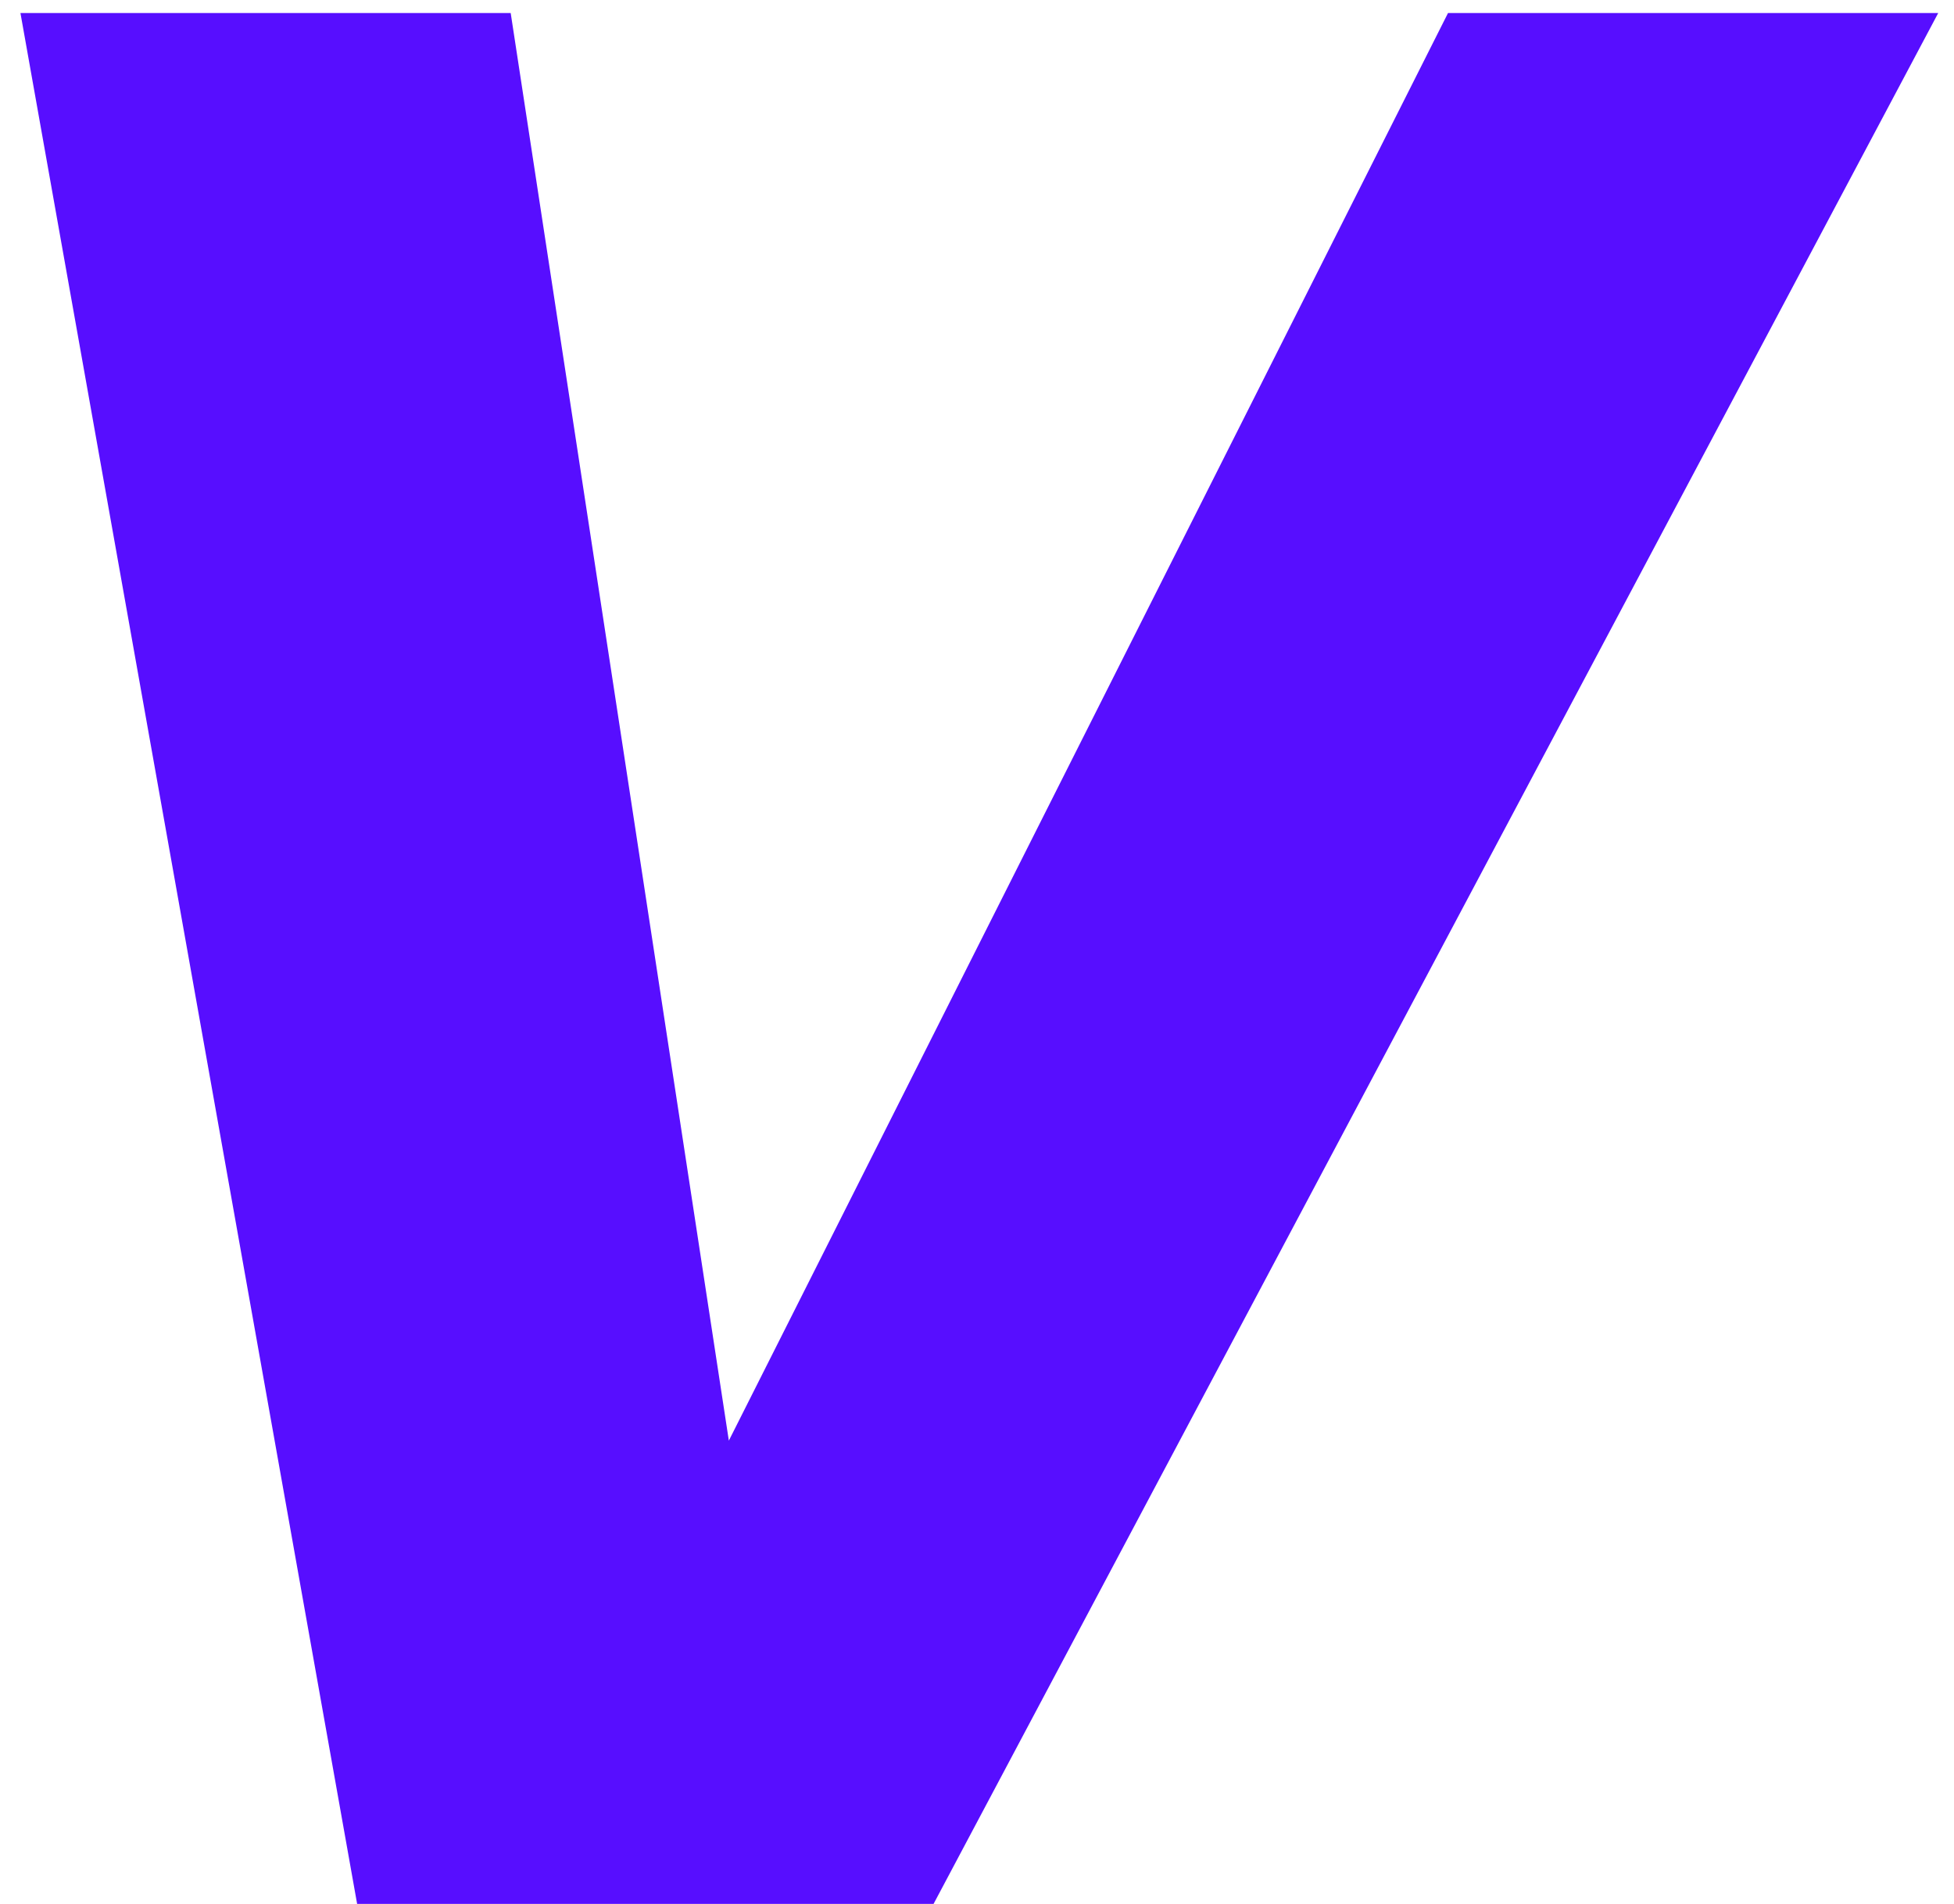 <svg width="39" height="38" viewBox="0 0 39 38" fill="none" xmlns="http://www.w3.org/2000/svg">
<path d="M10.193 0.26L14.547 28.753L28.901 0.26H38.685L18.633 38H7.128L0.408 0.26H10.193Z" fill="#570EFF"/>
</svg>
